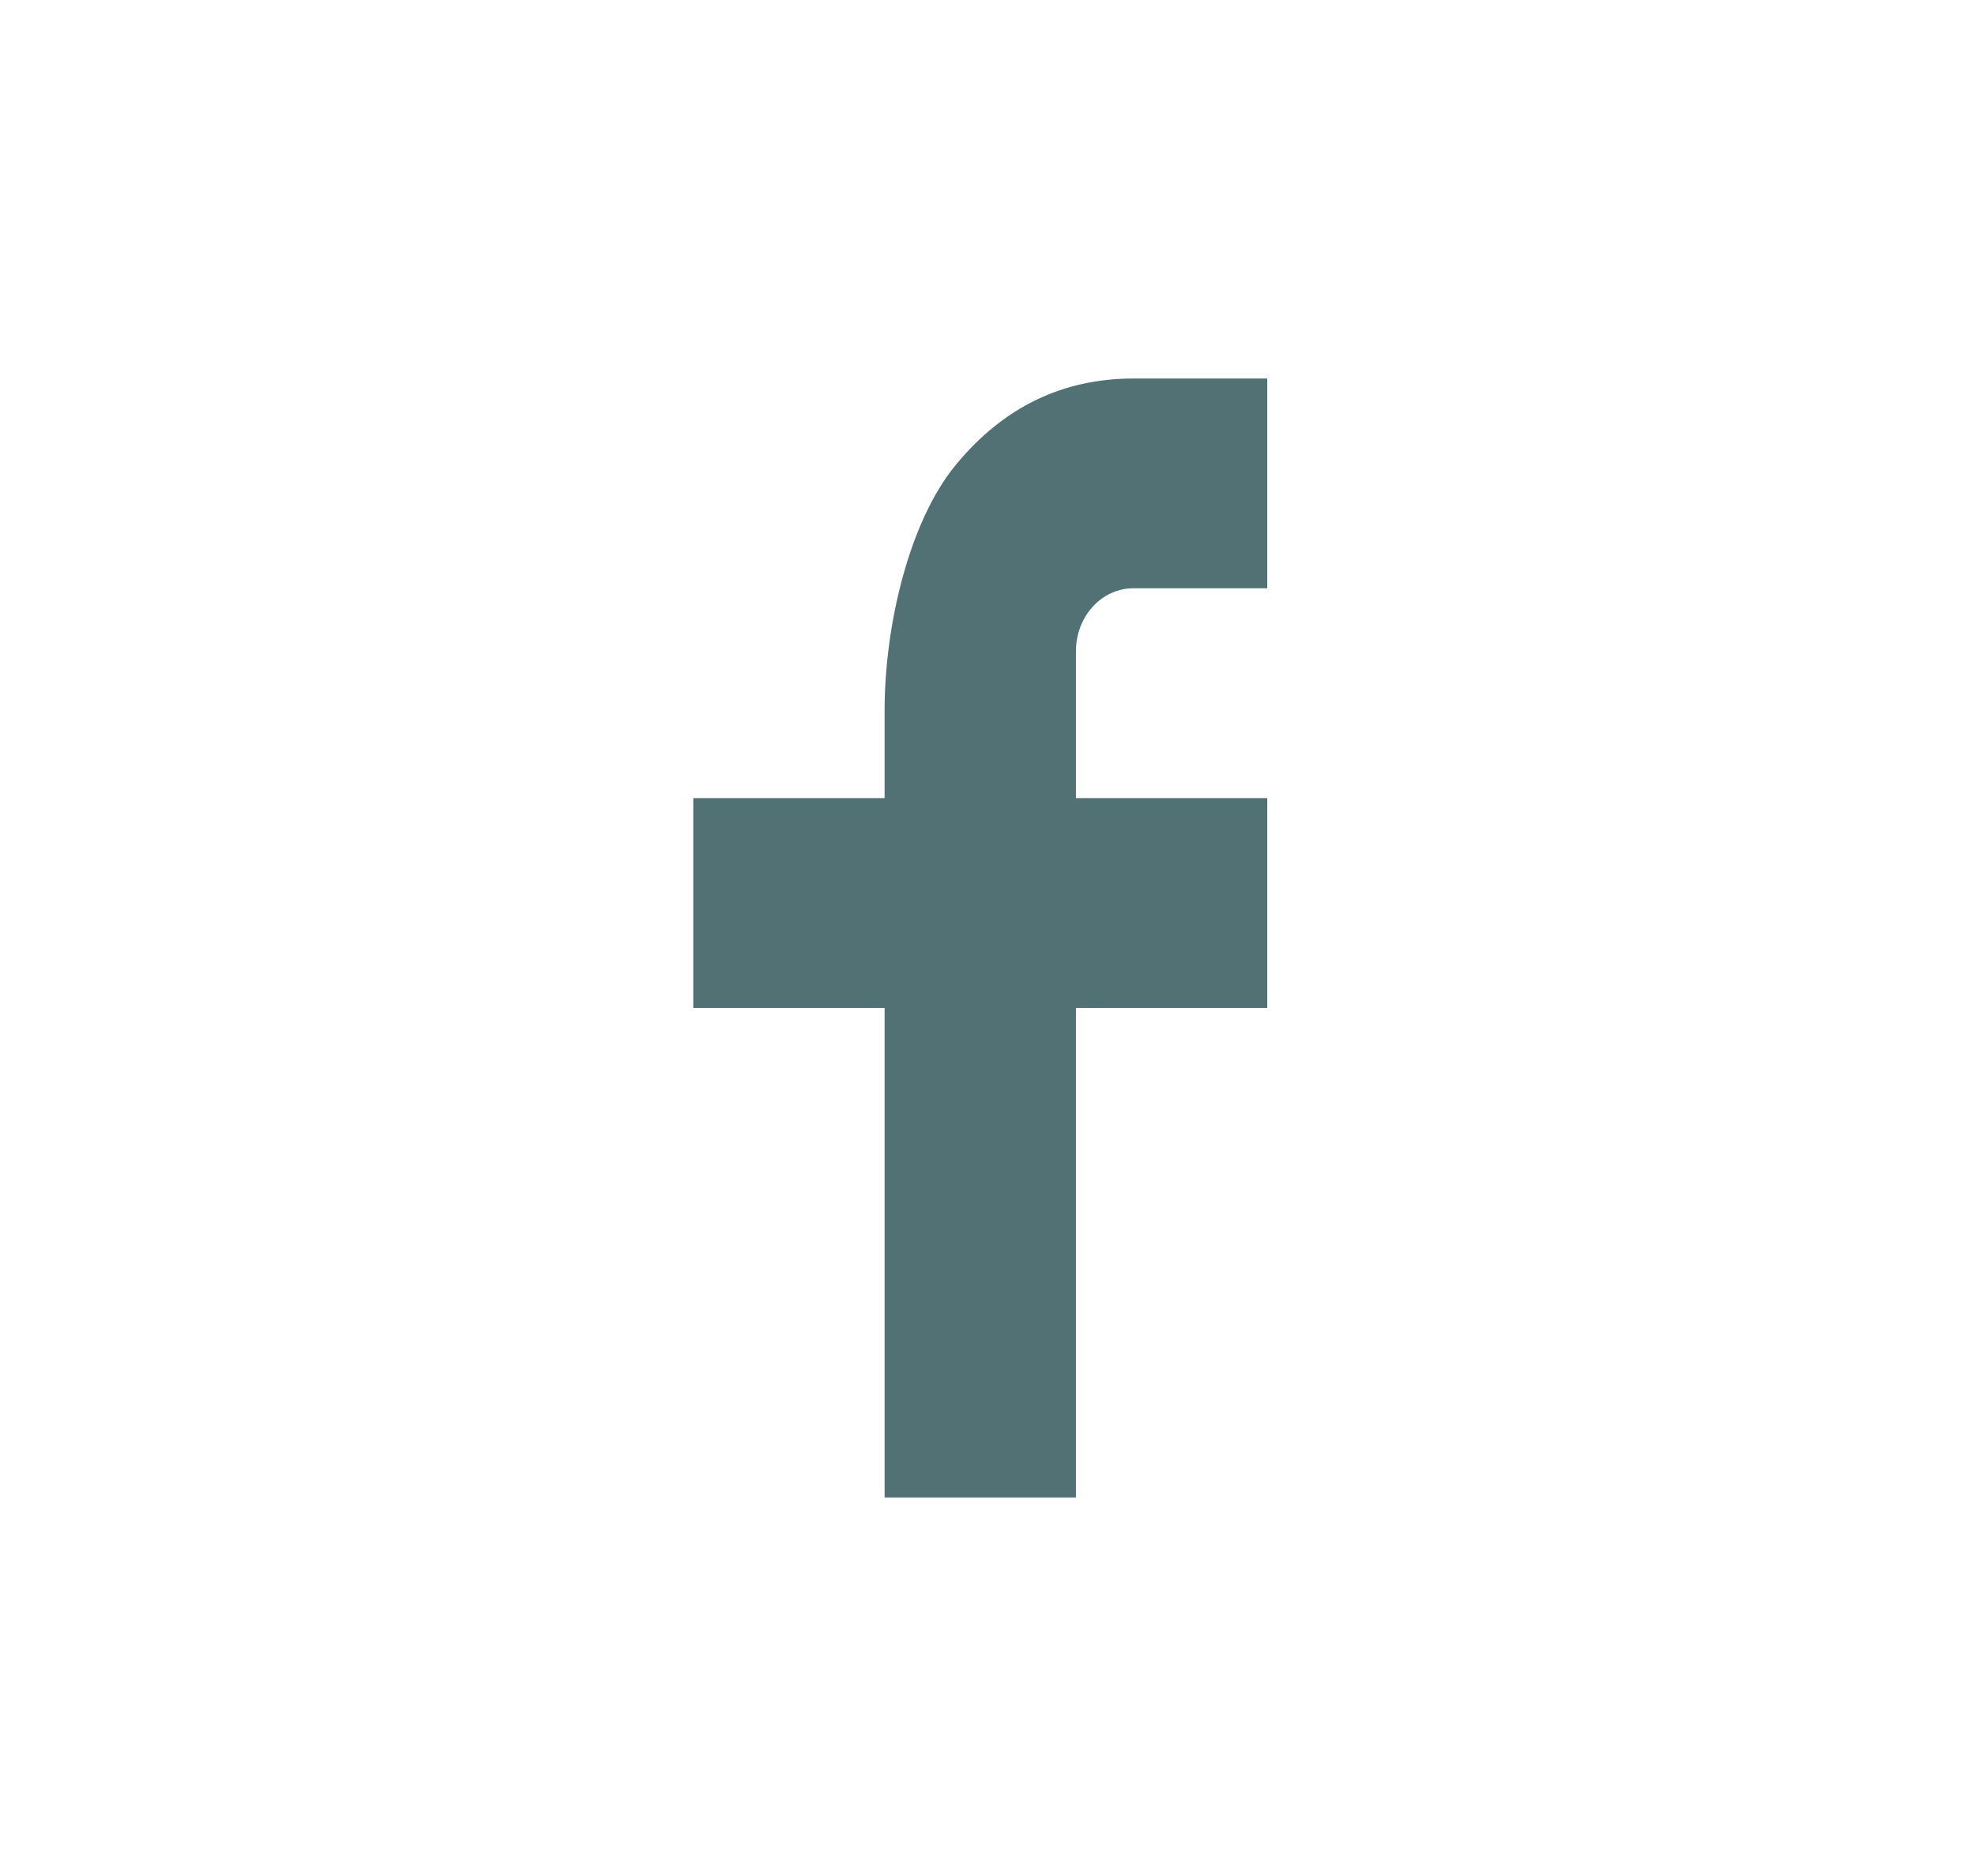 <svg width="40" height="38" viewBox="0 0 40 38" fill="none" xmlns="http://www.w3.org/2000/svg">
<rect width="40" height="38" fill="white"/>
<path d="M21.791 16.166H25.666V20.416H21.791V30.333H17.916V20.416H14.041V16.166H17.916V14.389C17.916 12.704 18.4 10.576 19.361 9.413C20.322 8.247 21.521 7.667 22.959 7.667H25.666V11.916H22.954C22.311 11.916 21.791 12.486 21.791 13.19V16.166Z" fill="#517174"/>
</svg>
